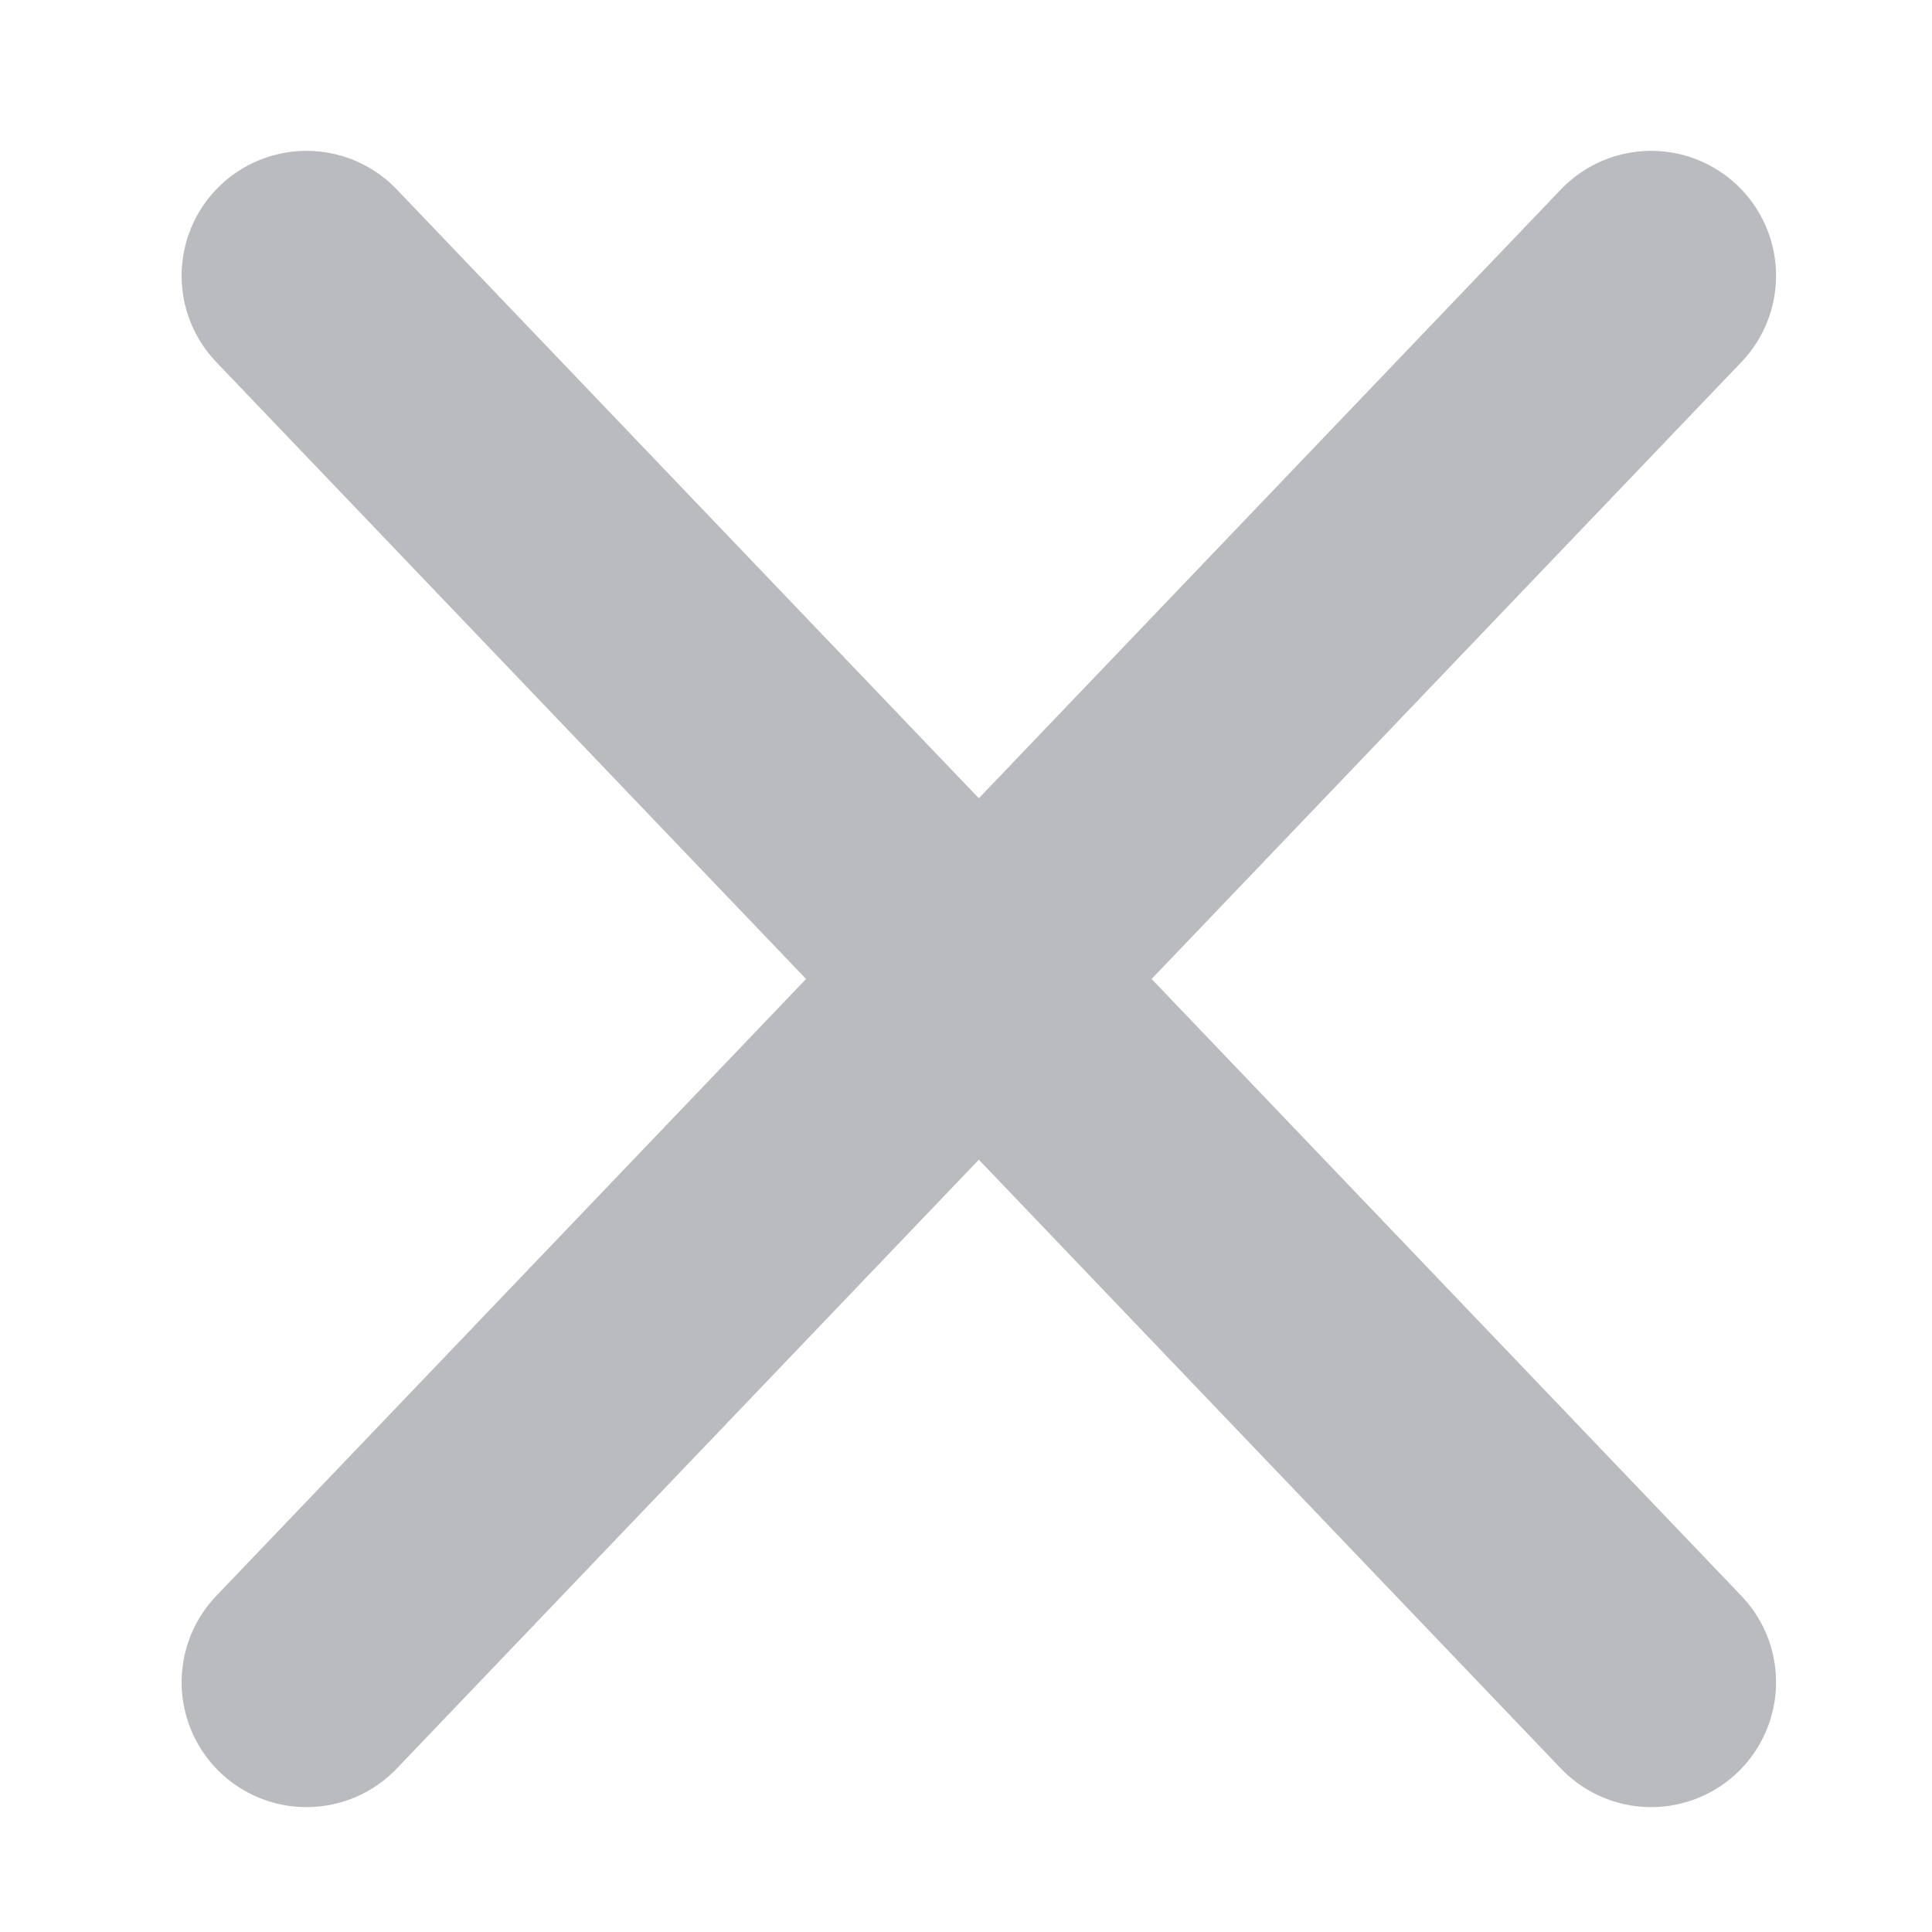 <?xml version="1.0" encoding="utf-8"?>
<!-- Generator: Adobe Illustrator 24.2.3, SVG Export Plug-In . SVG Version: 6.00 Build 0)  -->
<svg version="1.1"
	 id="svg2" inkscape:export-filename="D:\Р—Р°РіСЂСѓР·РєРё\close_icon_black2.svg.png" inkscape:export-xdpi="72.959999" inkscape:export-ydpi="72.959999" inkscape:version="0.92.3 (2405546, 2018-03-11)" sodipodi:docname="close_icon_grey.svg" xmlns:cc="http://creativecommons.org/ns#" xmlns:dc="http://purl.org/dc/elements/1.1/" xmlns:inkscape="http://www.inkscape.org/namespaces/inkscape" xmlns:rdf="http://www.w3.org/1999/02/22-rdf-syntax-ns#" xmlns:sodipodi="http://sodipodi.sourceforge.net/DTD/sodipodi-0.dtd" xmlns:svg="http://www.w3.org/2000/svg"
	 xmlns="http://www.w3.org/2000/svg" xmlns:xlink="http://www.w3.org/1999/xlink" x="0px" y="0px" viewBox="0 0 25 25"
	 style="enable-background:new 0 0 25 25;" xml:space="preserve">
<style type="text/css">
	.st0{fill:#B9BBBE;stroke:#B9BBBE;stroke-width:3.232;stroke-linecap:round;}
</style>
<sodipodi:namedview  bordercolor="#666666" borderopacity="1" gridtolerance="10" guidetolerance="10" id="namedview3731" inkscape:current-layer="imagebot_2" inkscape:cx="5.6822049" inkscape:cy="12.495936" inkscape:pageopacity="0" inkscape:pageshadow="2" inkscape:window-height="706" inkscape:window-maximized="1" inkscape:window-width="1366" inkscape:window-x="-8" inkscape:window-y="-8" inkscape:zoom="15.245222" objecttolerance="10" pagecolor="#ffffff" showgrid="false">
	</sodipodi:namedview>
<g id="imagebot_2" transform="translate(3.966,3.568)">
	<path id="imagebot_5" inkscape:connector-curvature="0" class="st0" d="M0,0l17.4,18.2"/>
	<path id="imagebot_4" inkscape:connector-curvature="0" class="st0" d="M0,18.2L17.4,0"/>
</g>
</svg>
